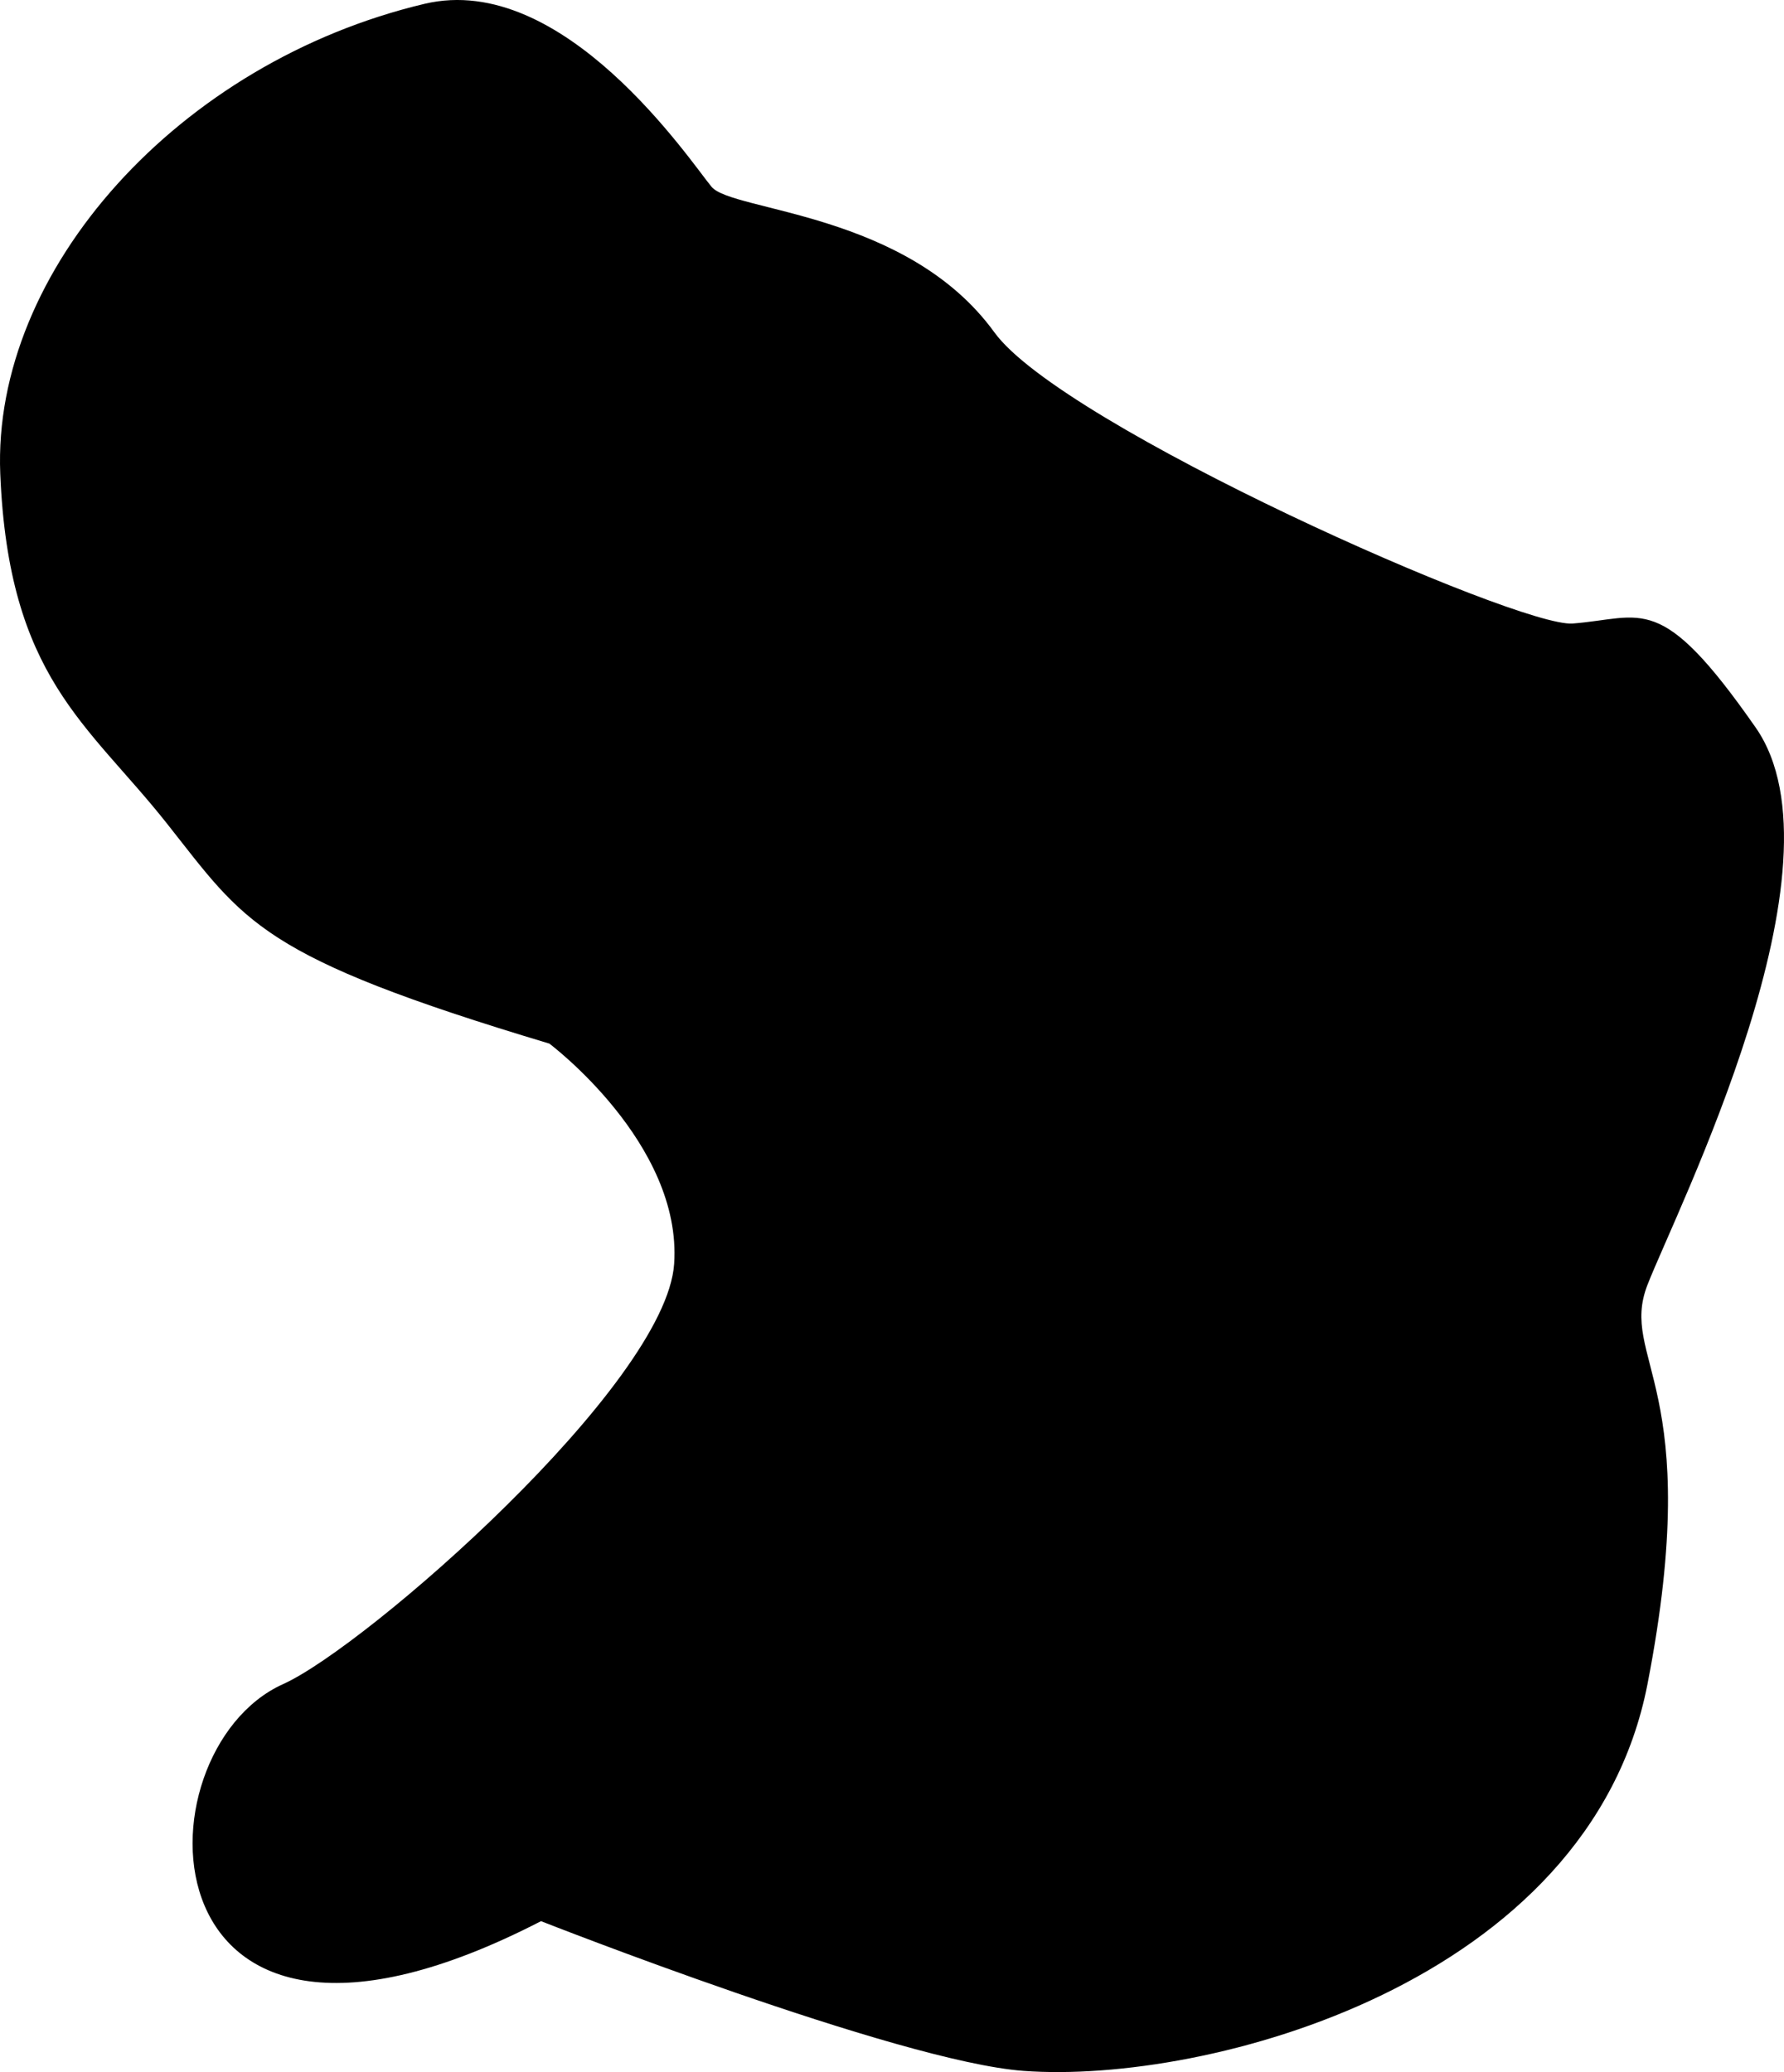 <?xml version="1.0" encoding="UTF-8" standalone="no"?>
<svg
   xmlns:dc="http://purl.org/dc/elements/1.1/"
   xmlns:cc="http://creativecommons.org/ns#"
   xmlns:rdf="http://www.w3.org/1999/02/22-rdf-syntax-ns#"
   xmlns:svg="http://www.w3.org/2000/svg"
   xmlns="http://www.w3.org/2000/svg"
   id="svg2"
   version="1.1"
   xml:space="preserve"
   width="574.352"
   height="667.192"
   viewBox="0 0 574.352 667.192"><defs
     id="defs6"><clipPath
       clipPathUnits="userSpaceOnUse"
       id="clipPath16"><path
         d="m 0,841.89 595.28,0 L 595.28,0 0,0 0,841.89 Z"
         id="path18" /></clipPath></defs><g
     id="g10"
     transform="matrix(1.25,0,0,-1.25,-79.302,849.112)"><g
       id="g12"><g
         id="g14"
         clip-path="url(#clipPath16)"><g
           id="g20"
           transform="translate(319.562,593.667)"><path
             d="m 0,0 c -22.498,31.069 -67.495,31.069 -72.852,37.497 -5.356,6.428 -38.055,55.651 -73.923,47.14 -63.21,-14.999 -111.42,-68.567 -109.277,-121.063 2.142,-52.496 22.498,-64.281 42.854,-89.993 20.356,-25.713 23.57,-34.284 98.564,-56.782 0,0 34.283,-25.713 32.141,-56.782 -2.143,-31.069 -79.28,-98.564 -100.707,-108.207 -38.538,-17.343 -37.498,-114.634 66.424,-61.066 0,0 91.834,-36.169 124.276,-38.57 47.143,-3.488 145.704,22.498 160.703,99.636 14.999,77.138 -7.5,83.566 0,102.851 7.5,19.284 52.495,108.206 27.855,143.56 -24.641,35.356 -28.948,28.184 -47.139,26.784 C 134.99,-76.066 17.459,-24.11 0,0"
             id="path22" /></g></g></g></g></svg>
